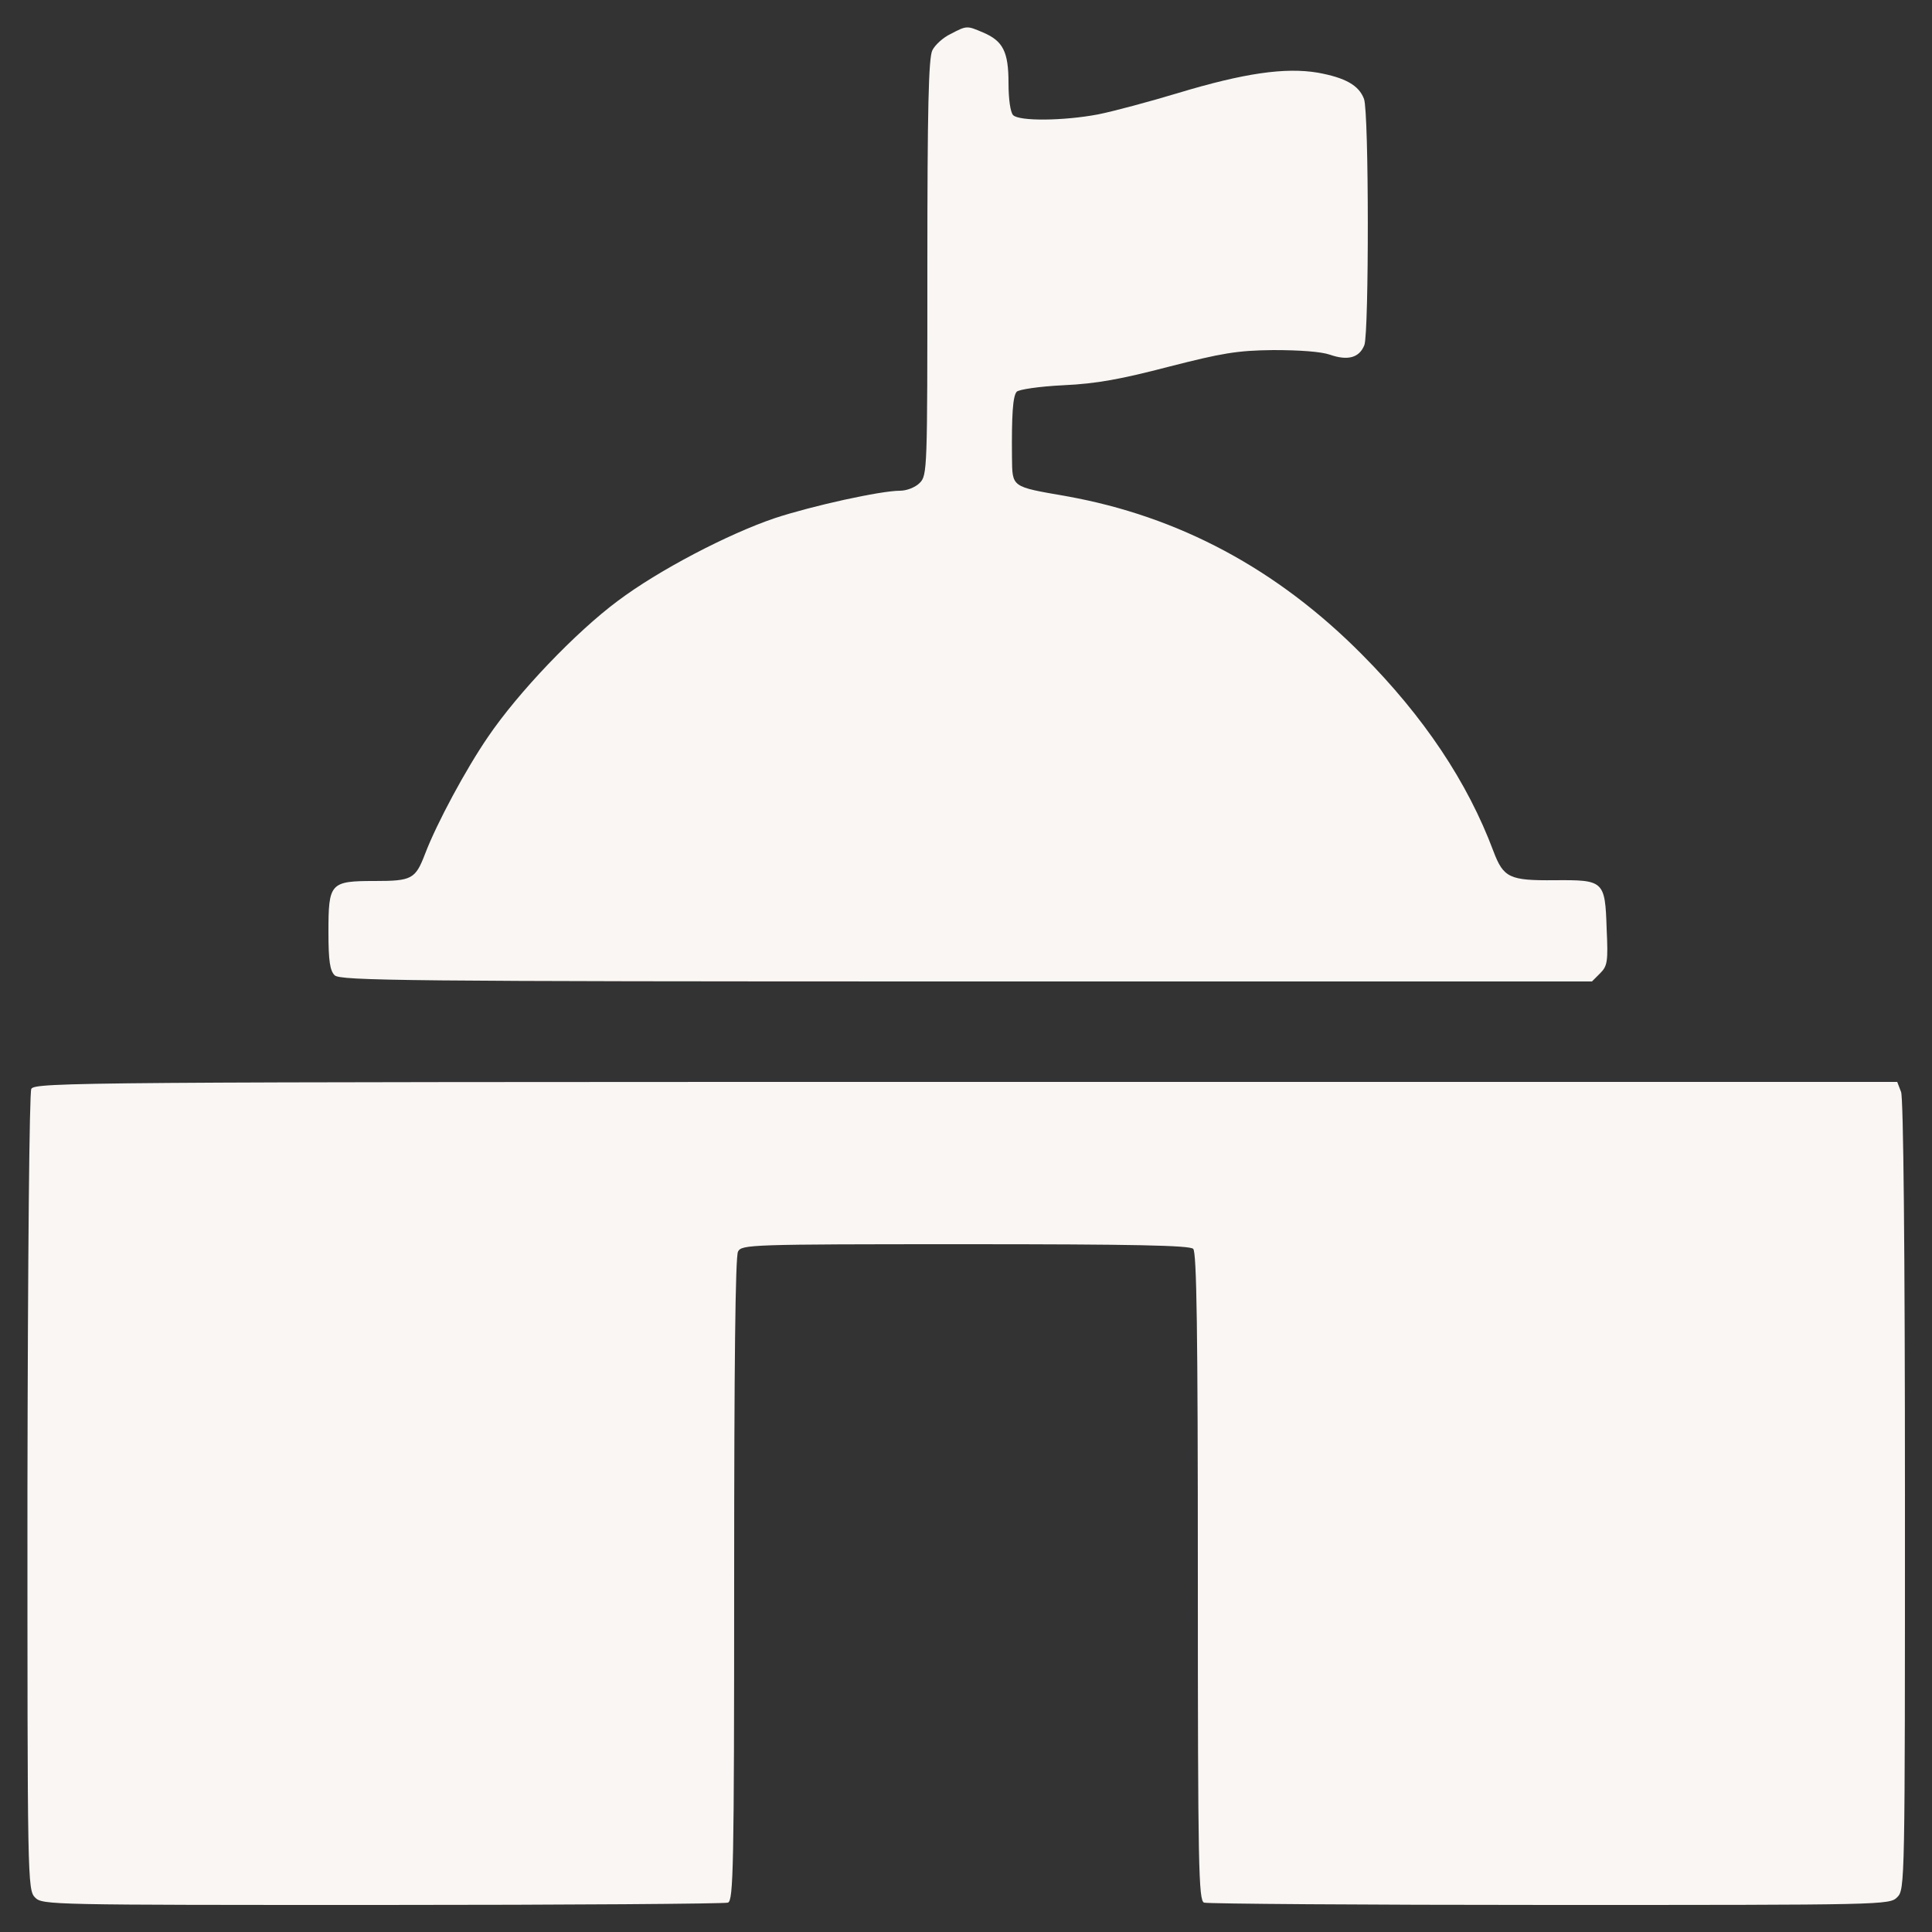 <?xml version="1.0" standalone="no"?>
<!DOCTYPE svg PUBLIC "-//W3C//DTD SVG 20010904//EN"
 "http://www.w3.org/TR/2001/REC-SVG-20010904/DTD/svg10.dtd">
<svg version="1.0" xmlns="http://www.w3.org/2000/svg"
 width="500pt" height="500pt" viewBox="0 0 500 500"
 preserveAspectRatio="xMidYMid meet">

<rect x="0" y="0" width="500" height="500" fill="#333333" stroke="none"/>

<g transform="translate(0,500) scale(0.1,-0.1)"
fill="#F9F6F3" stroke="none">
<path d="M2460 4912 c-19 -9 -40 -28 -47 -42 -10 -19 -13 -153 -13 -562 0
-525 0 -538 -20 -558 -11 -11 -33 -20 -51 -20 -50 0 -227 -39 -324 -71 -121
-41 -301 -135 -406 -214 -109 -81 -258 -237 -336 -352 -57 -83 -133 -224 -163
-303 -25 -65 -34 -70 -130 -70 -116 0 -120 -5 -120 -133 0 -74 4 -99 16 -111
14 -14 176 -16 1635 -16 l1619 0 21 21 c19 19 21 30 17 115 -4 125 -7 127
-135 126 -116 -1 -132 6 -158 75 -67 179 -180 348 -340 509 -219 221 -474 358
-766 410 -143 25 -139 22 -140 101 -1 108 2 157 12 169 5 6 59 14 121 17 87 4
150 16 273 48 137 35 176 42 270 43 69 0 124 -4 147 -12 46 -16 76 -8 89 25
12 32 12 604 -1 637 -13 35 -48 55 -120 68 -84 14 -190 -1 -362 -53 -73 -22
-166 -47 -206 -55 -90 -17 -204 -18 -220 -2 -7 7 -12 41 -12 83 0 81 -14 109
-66 131 -42 18 -42 18 -84 -4z"/>
<path d="M81 2182 c-5 -10 -9 -425 -10 -1045 0 -1006 0 -1028 20 -1048 19 -19
40 -19 898 -19 484 0 886 3 895 6 14 6 16 88 16 836 0 552 3 836 10 849 10 18
27 19 588 19 436 0 581 -3 590 -12 9 -9 12 -211 12 -849 0 -754 2 -837 16
-843 9 -3 411 -6 895 -6 866 0 879 0 899 20 20 20 20 33 20 1039 0 638 -4
1029 -10 1045 l-10 26 -2409 0 c-2287 0 -2411 -1 -2420 -18z"/>
</g>
</svg>
